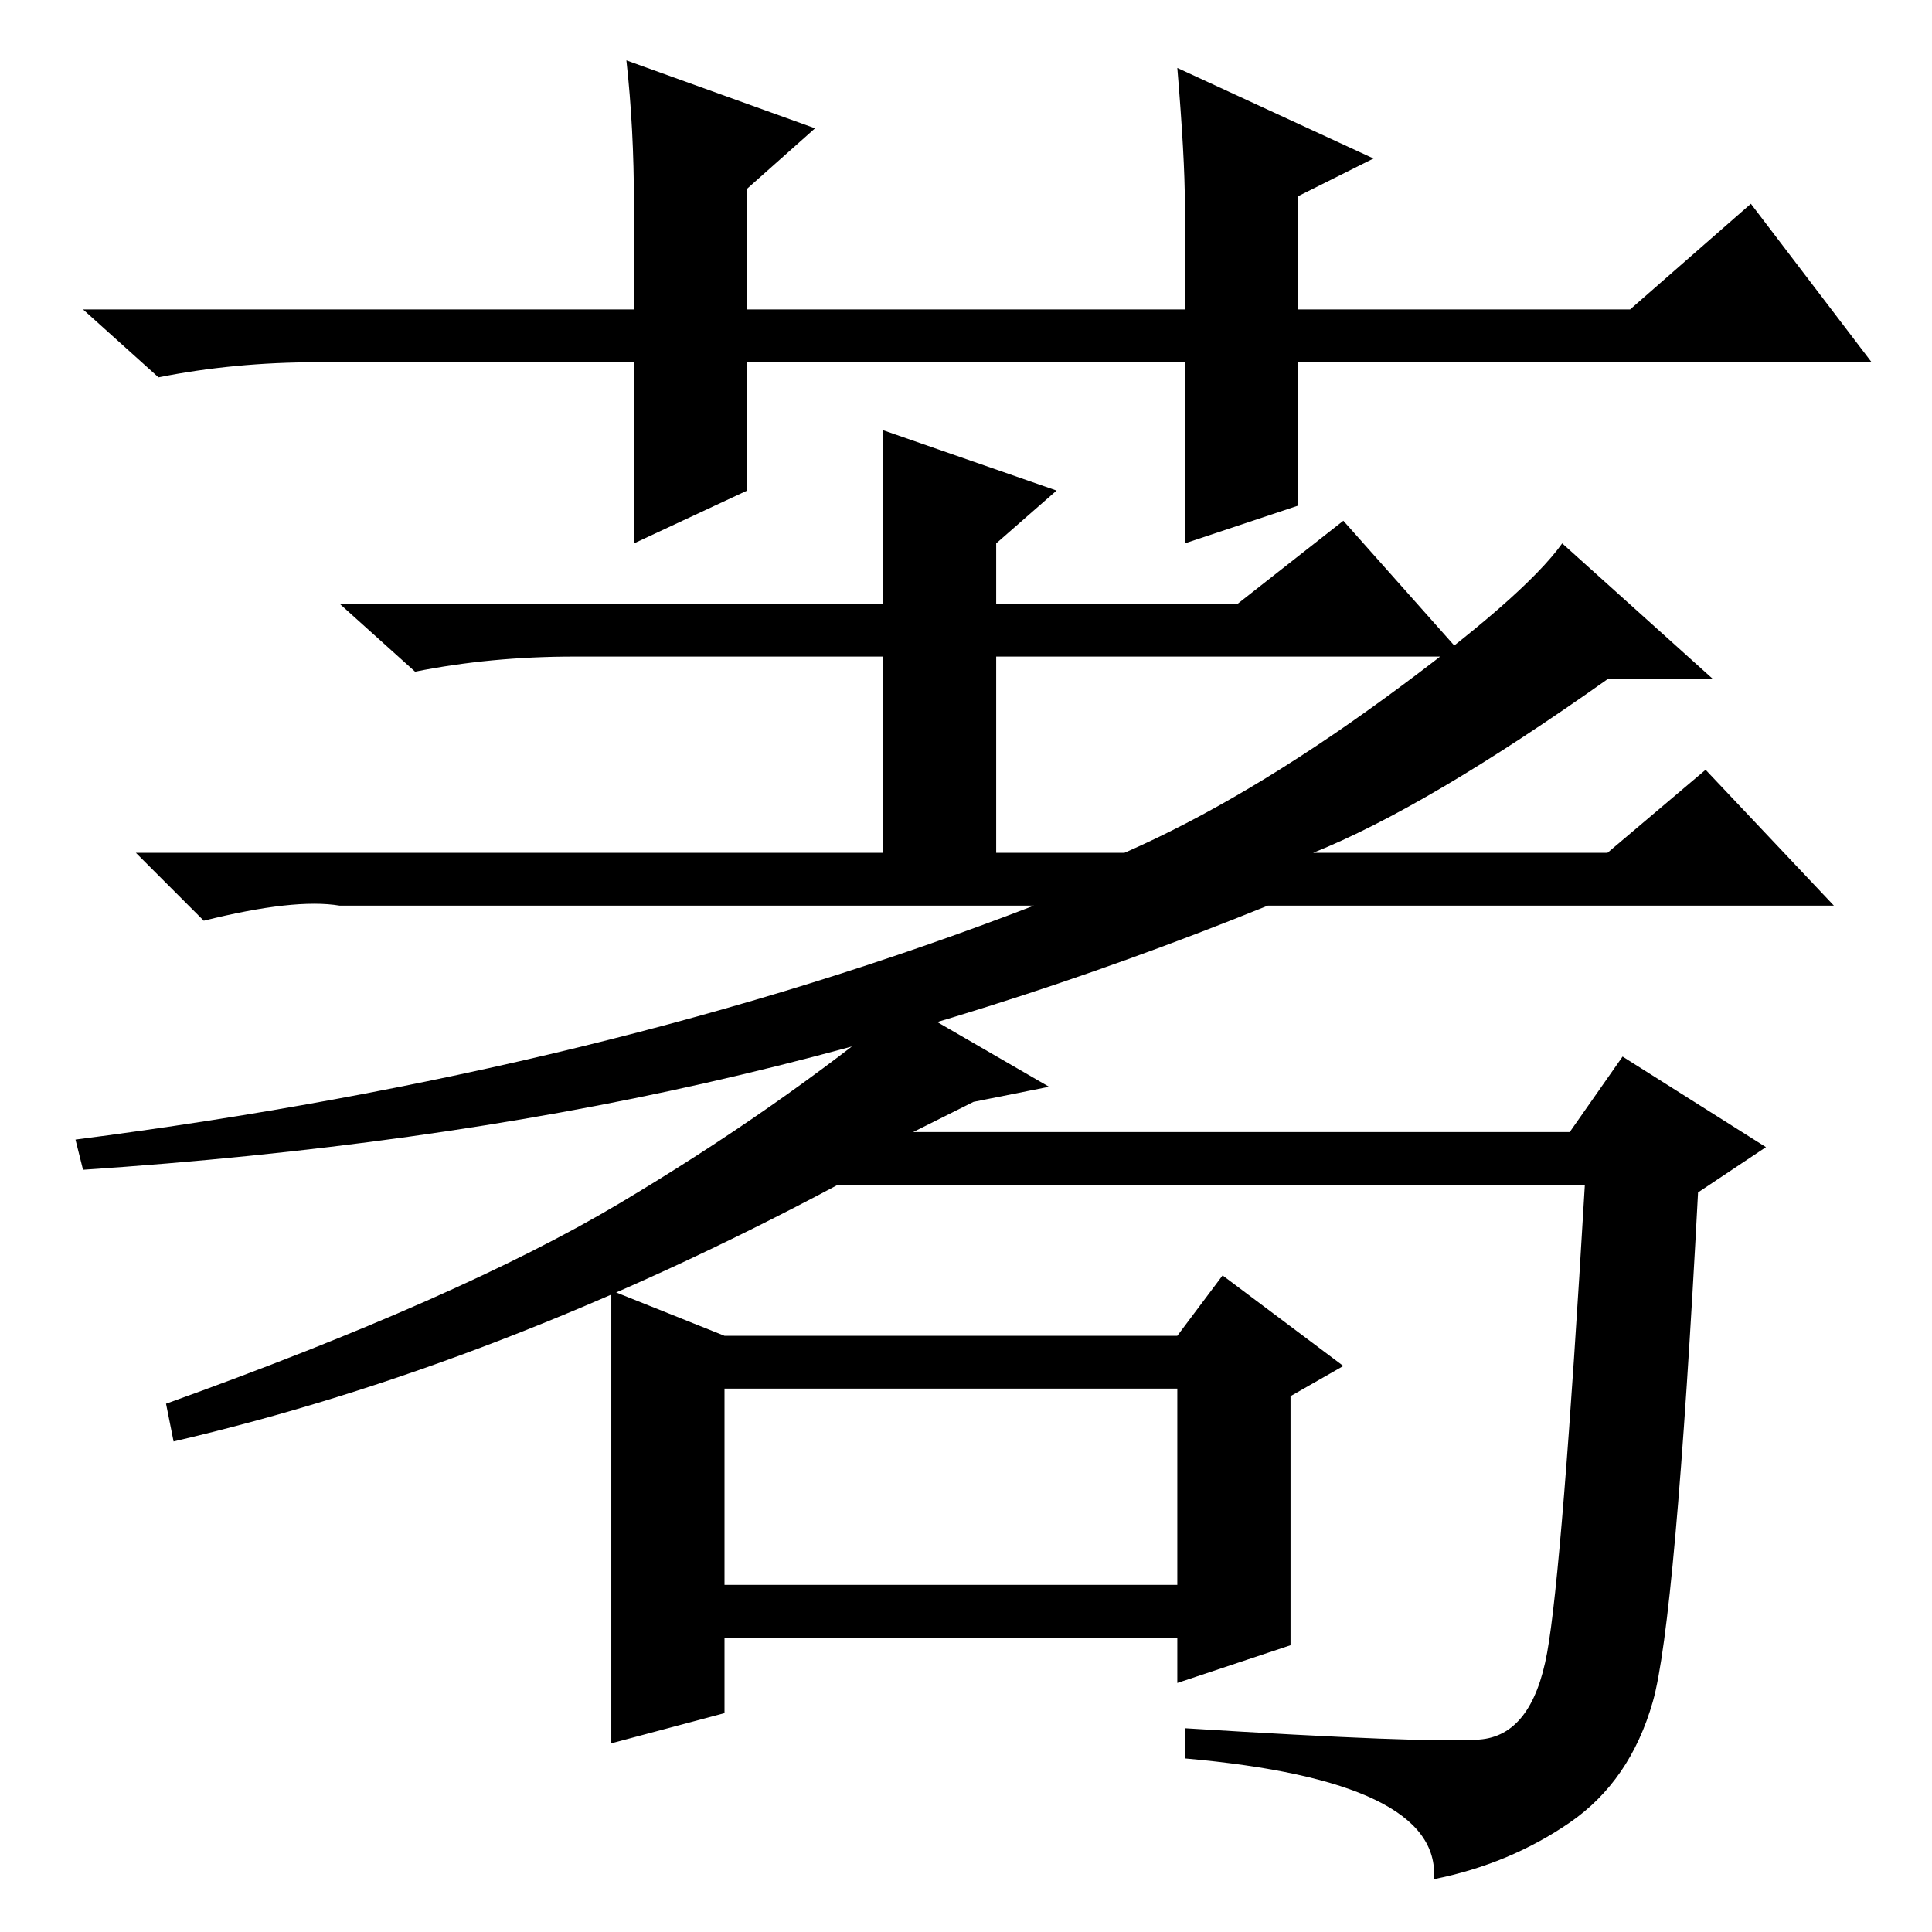 <?xml version="1.0" standalone="no"?>
<!DOCTYPE svg PUBLIC "-//W3C//DTD SVG 1.1//EN" "http://www.w3.org/Graphics/SVG/1.1/DTD/svg11.dtd" >
<svg xmlns="http://www.w3.org/2000/svg" xmlns:xlink="http://www.w3.org/1999/xlink" version="1.1" viewBox="0 -36 256 256">
  <g transform="matrix(1 0 0 -1 0 220)">
   <path fill="currentColor"
d="M157 184v24h-58v-17l-15 -7v24h-42q-11 0 -21 -2l-10 9h73v14q0 10 -1 19l25 -9l-9 -8v-16h58v14q0 6 -1 18l26 -12l-10 -5v-15h44l16 14l16 -21h-76v-19zM93.5 112.5q-37.5 -8.5 -82.5 -11.5l-1 4q70 9 127 31h-92q-6 1 -18 -2l-9 9h99v26h-41q-11 0 -21 -2l-10 9h72v23
l23 -8l-8 -7v-8h32l14 11l16 -18h-62v-26h17q16 7 34.5 20.5t23.5 20.5l20 -18h-14q-24 -17 -39 -23h39l13 11l17 -18h-75q-37 -15 -74.5 -23.5zM96 46h60v26h-60v-26zM196 25.5q7 0.5 9 11.5t5 62h-99q-45 -24 -88 -34l-1 5q39 14 60 26.5t38 26.5l19 -11l-10 -2l-8 -4h87
l7 10l19 -12l-9 -6q-3 -57 -6 -67.5t-11 -16t-18 -7.5q1 13 -33 16v4q32 -2 39 -1.5zM171 38l-15 -5v6h-60v-10l-15 -4v60l15 -6h60l6 8l16 -12l-7 -4v-33z" />
  </g>

</svg>
